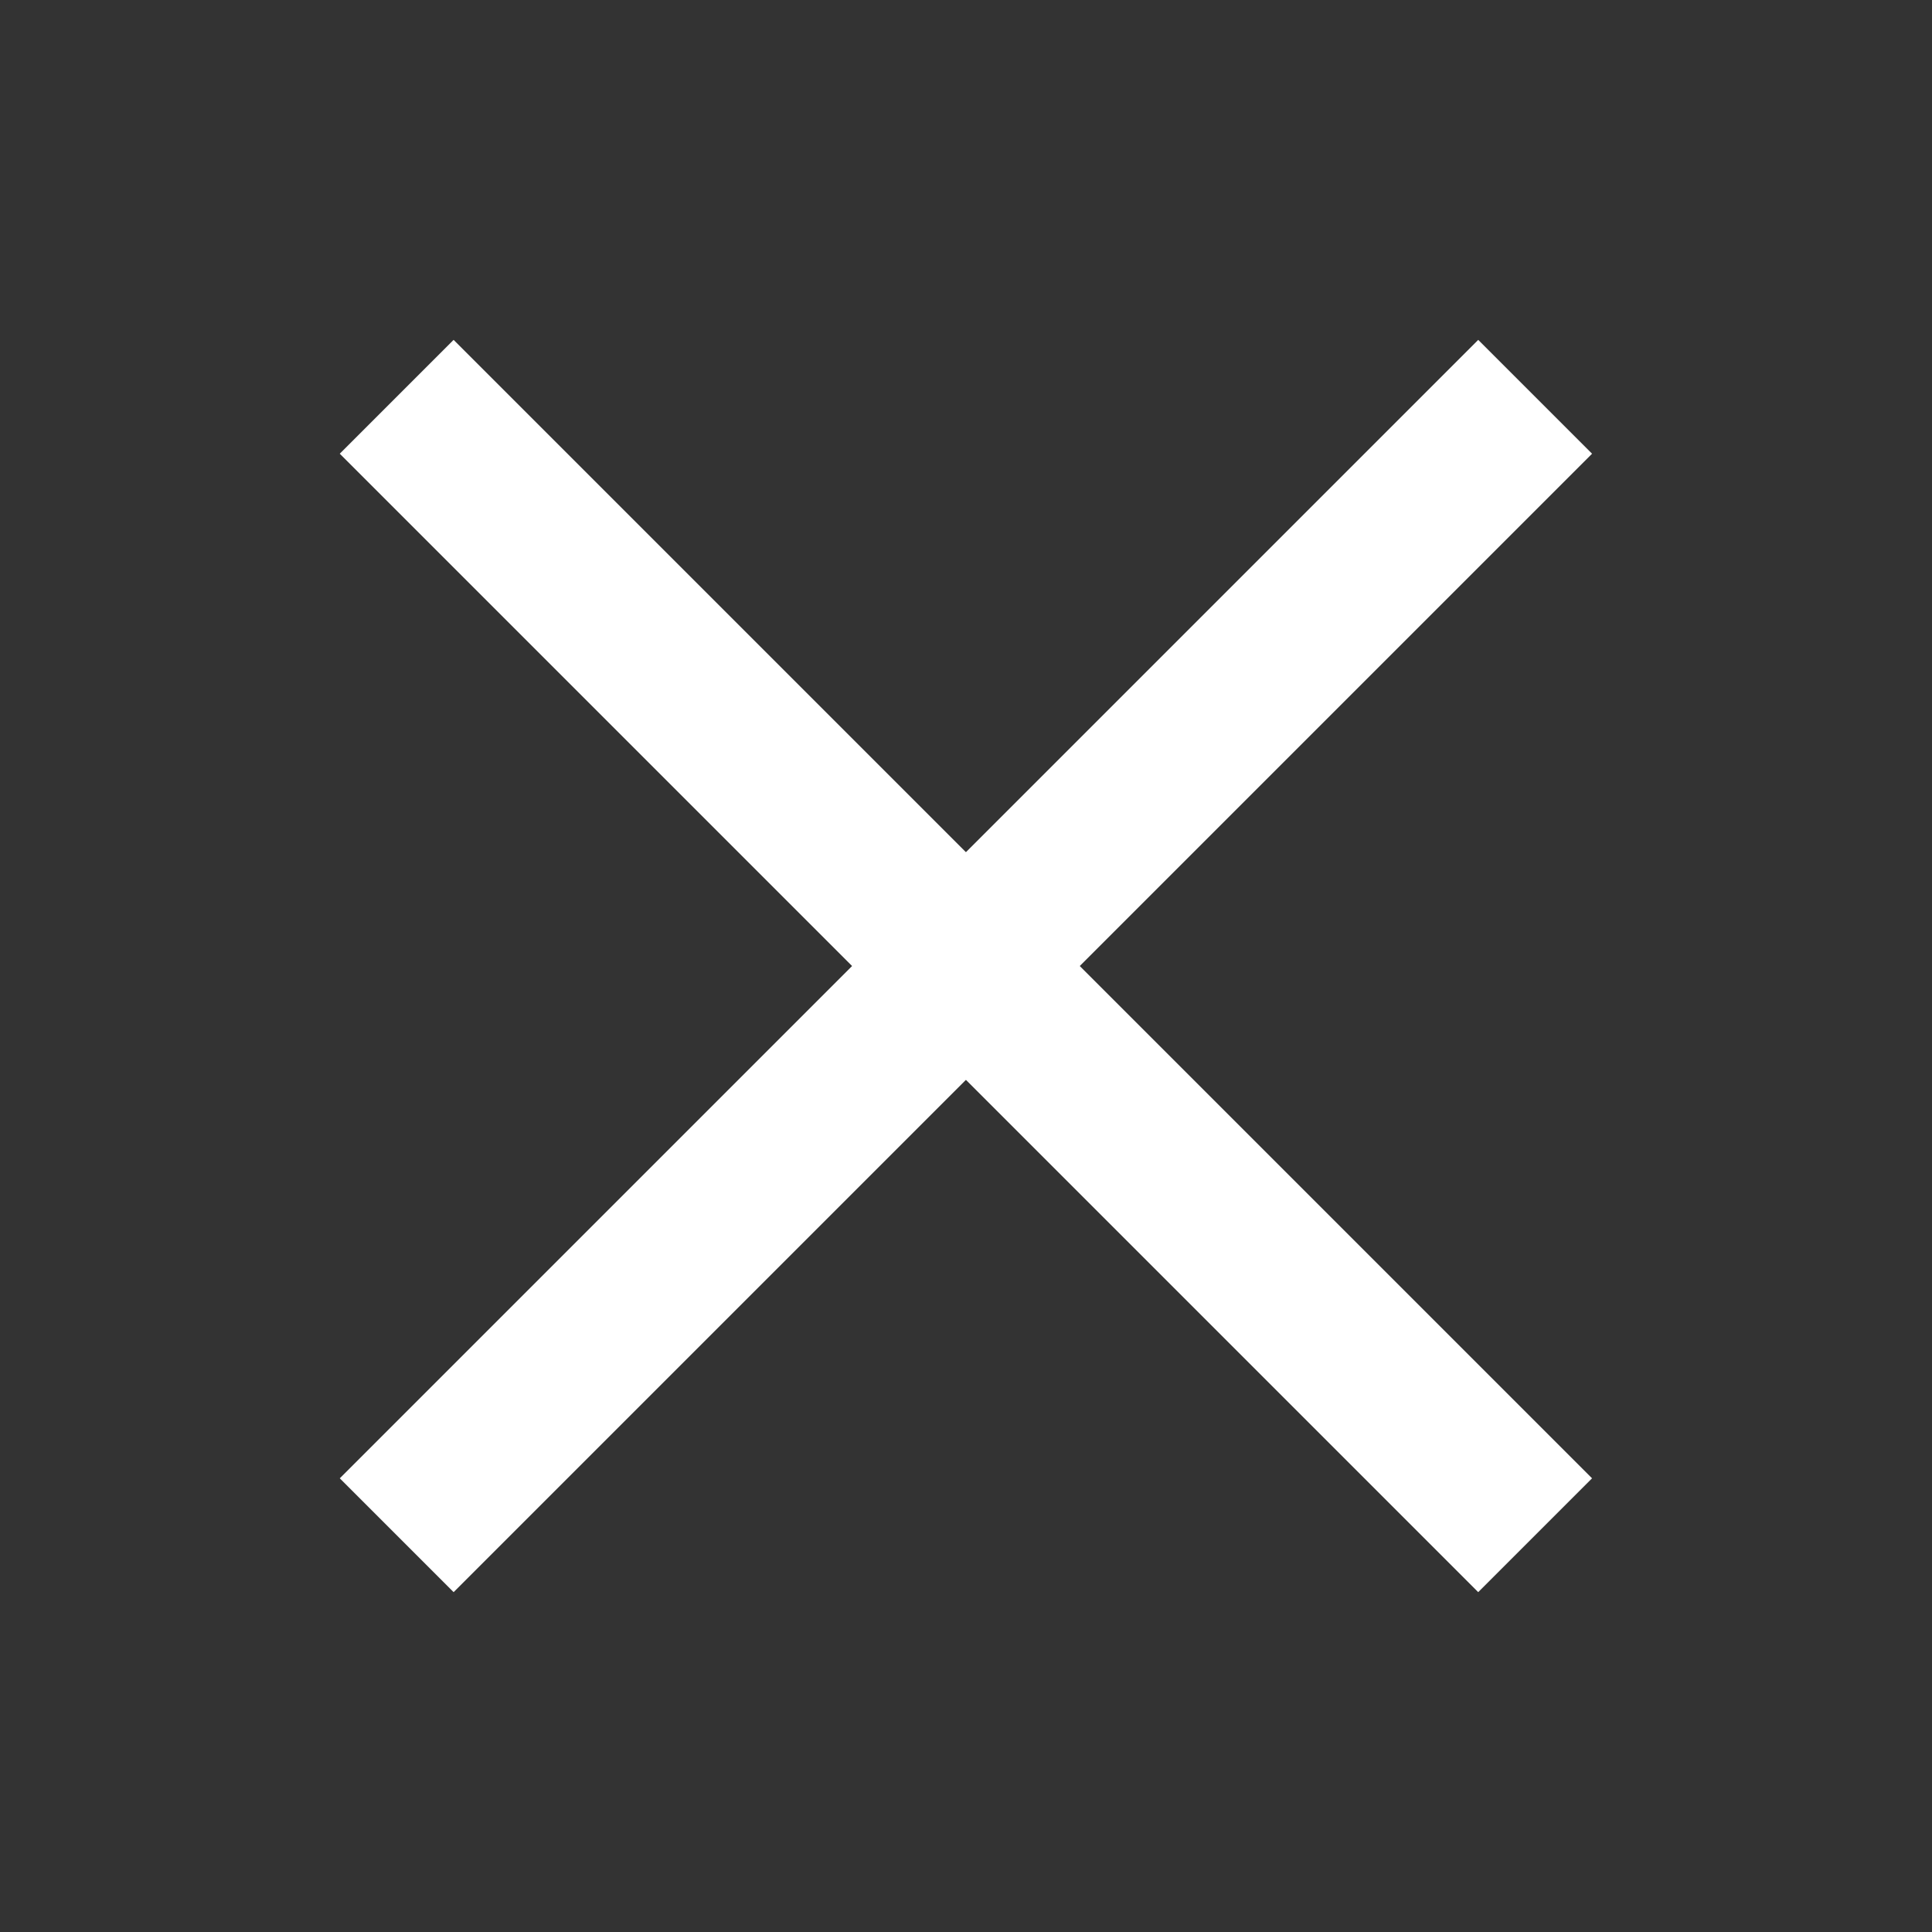 <svg width="24" height="24" viewBox="0 0 24 24" fill="none" xmlns="http://www.w3.org/2000/svg">
<rect x="0" y="0" width="24" height="24" fill="#333333" stroke="none"/>
<rect x="18.363" y="4.222" width="2" height="20" transform="rotate(45 18.363 4.222)" fill="white"/>
<rect x="19.777" y="18.364" width="2" height="20" transform="rotate(135 19.777 18.364)" fill="white"/>
</svg>

